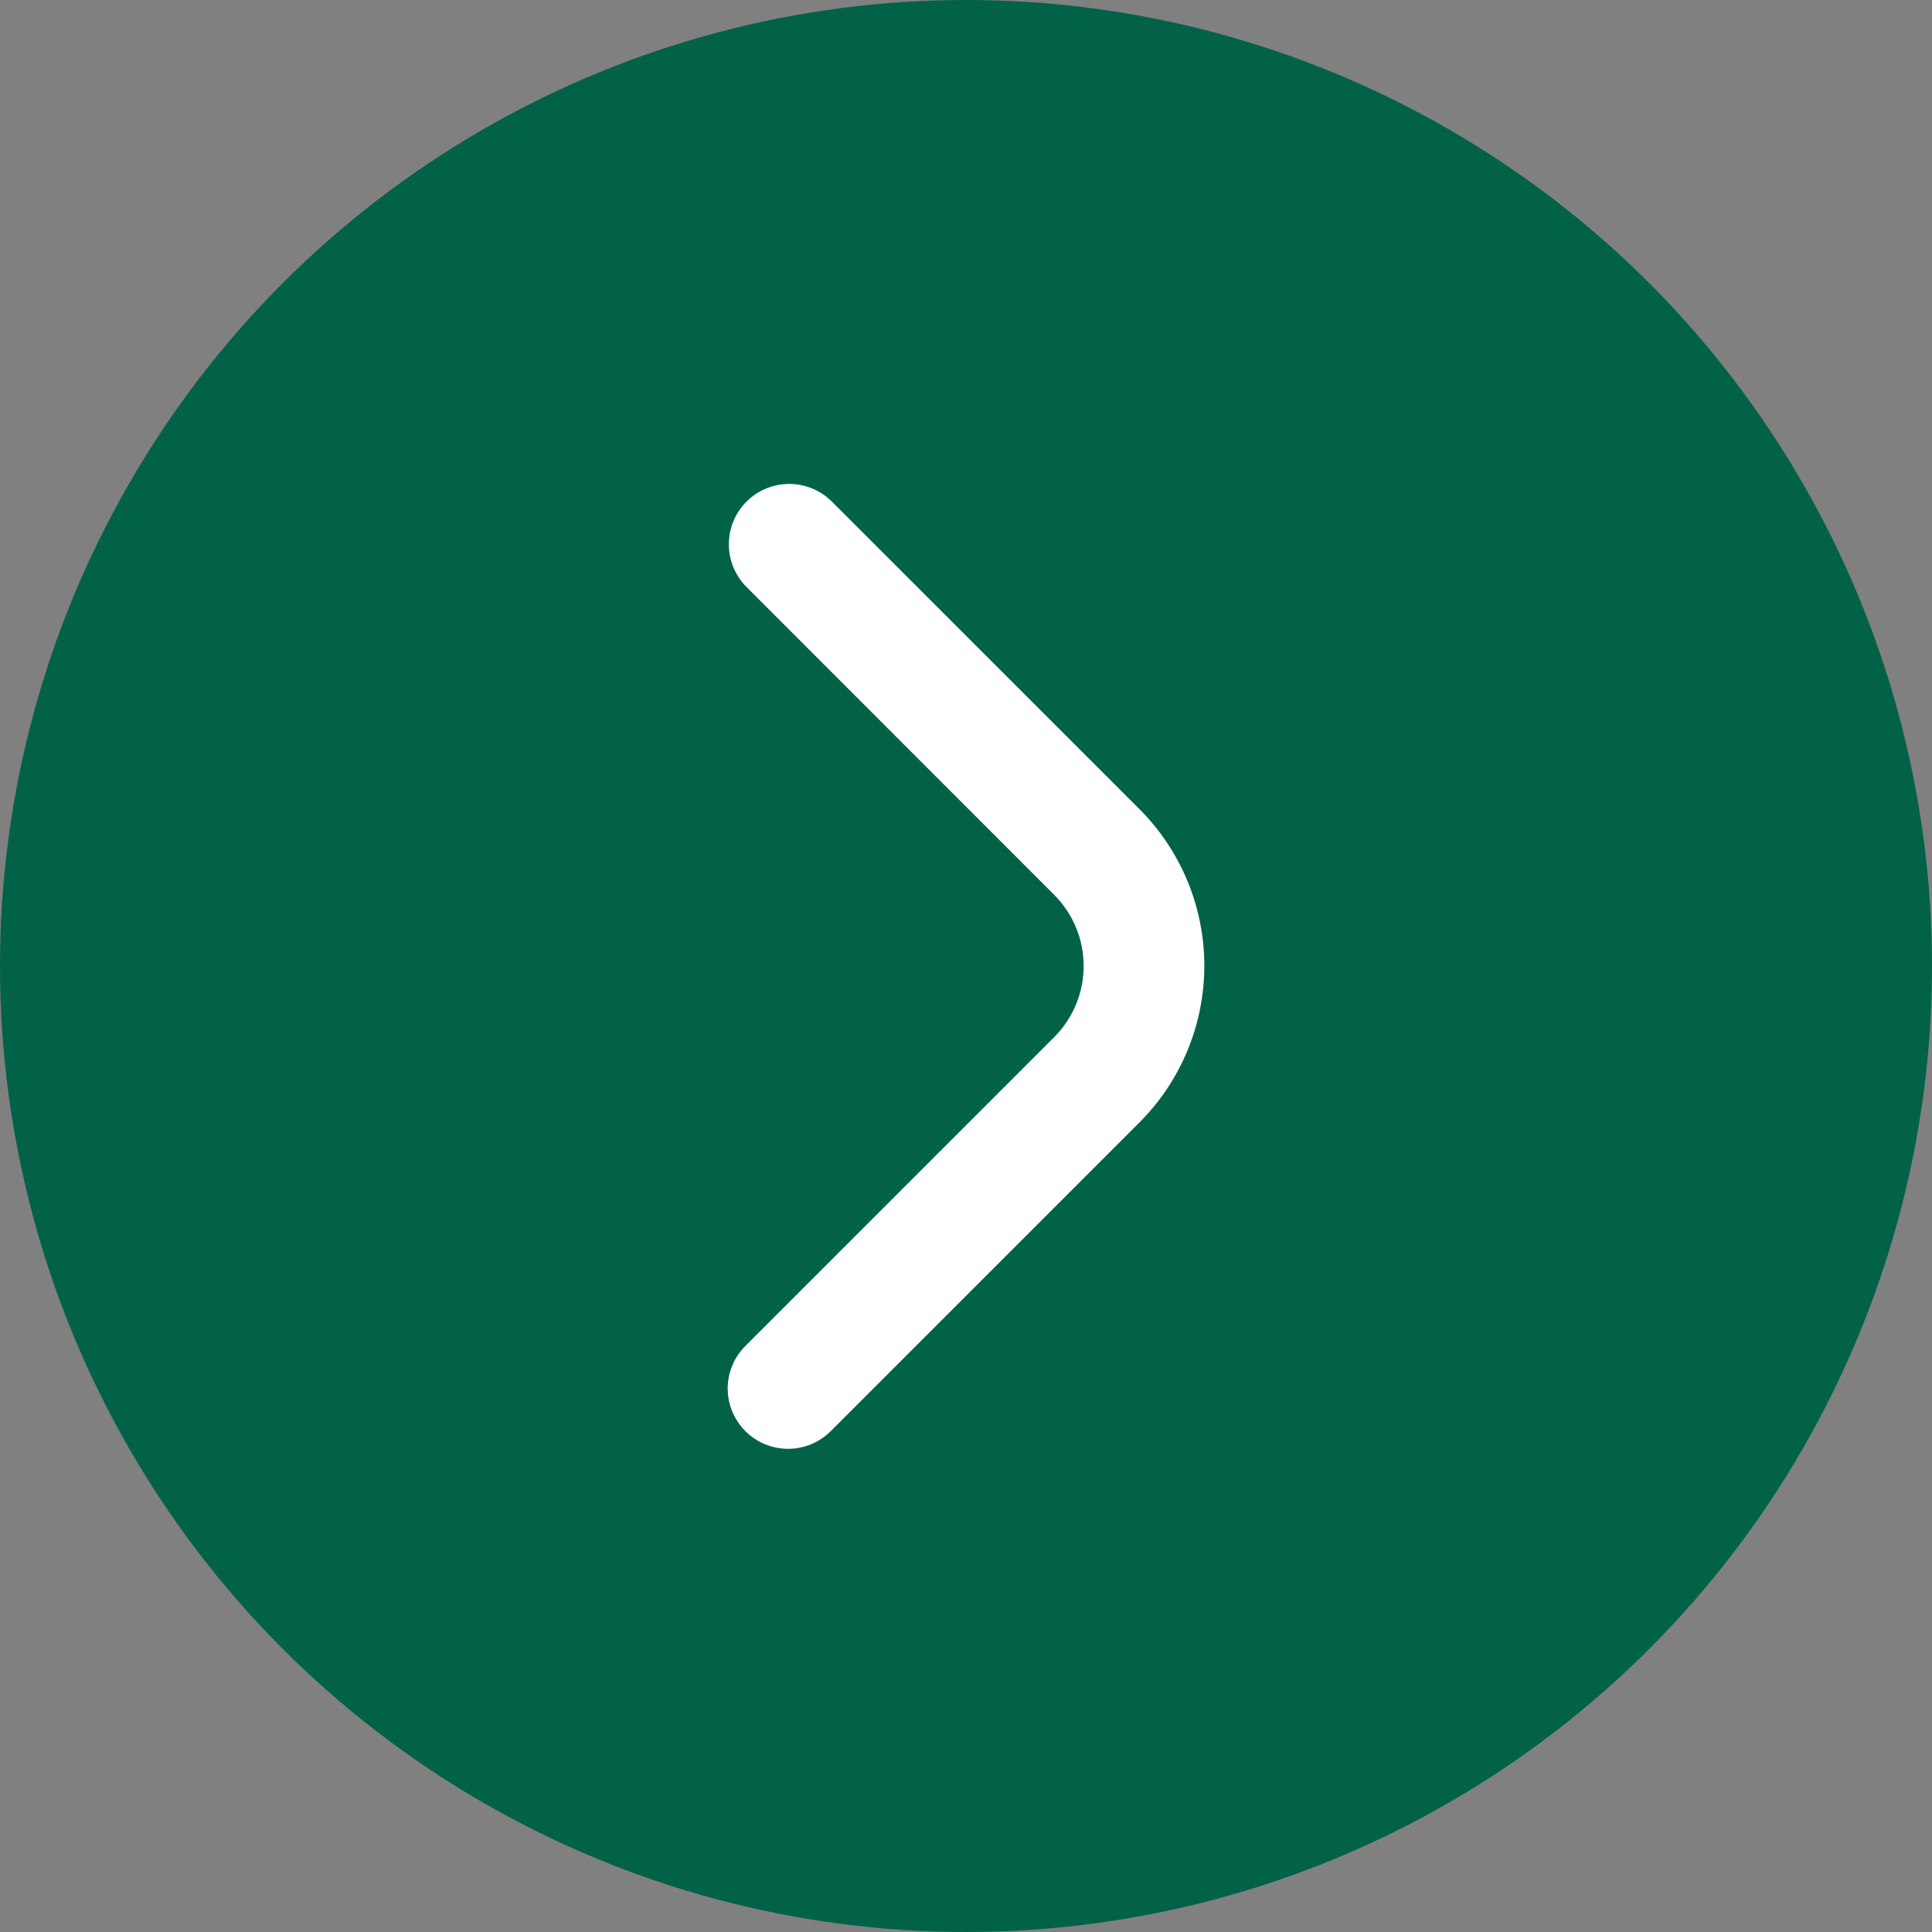 <svg width="48" height="48" viewBox="0 0 48 48" fill="none" xmlns="http://www.w3.org/2000/svg">
<rect x="0" y="0" width="48" height="48" fill="#808080" stroke="none"/>
<circle cx="24" cy="24" r="24" fill="#026247"/>
<path d="M18.079 34.5C18.079 34.102 18.238 33.721 18.519 33.44L26.191 25.768C26.423 25.536 26.607 25.26 26.733 24.957C26.859 24.654 26.923 24.328 26.923 24C26.923 23.672 26.859 23.346 26.733 23.043C26.607 22.74 26.423 22.464 26.191 22.232L18.529 14.565C18.256 14.282 18.105 13.903 18.108 13.51C18.111 13.117 18.269 12.74 18.547 12.462C18.825 12.184 19.202 12.026 19.595 12.023C19.988 12.02 20.367 12.171 20.65 12.444L28.312 20.105C29.342 21.137 29.921 22.536 29.921 23.994C29.921 25.453 29.342 26.852 28.312 27.884L20.64 35.556C20.43 35.766 20.164 35.908 19.873 35.967C19.582 36.025 19.281 35.995 19.007 35.882C18.733 35.77 18.499 35.578 18.334 35.332C18.168 35.086 18.08 34.796 18.079 34.5Z" fill="white"/>
</svg>
